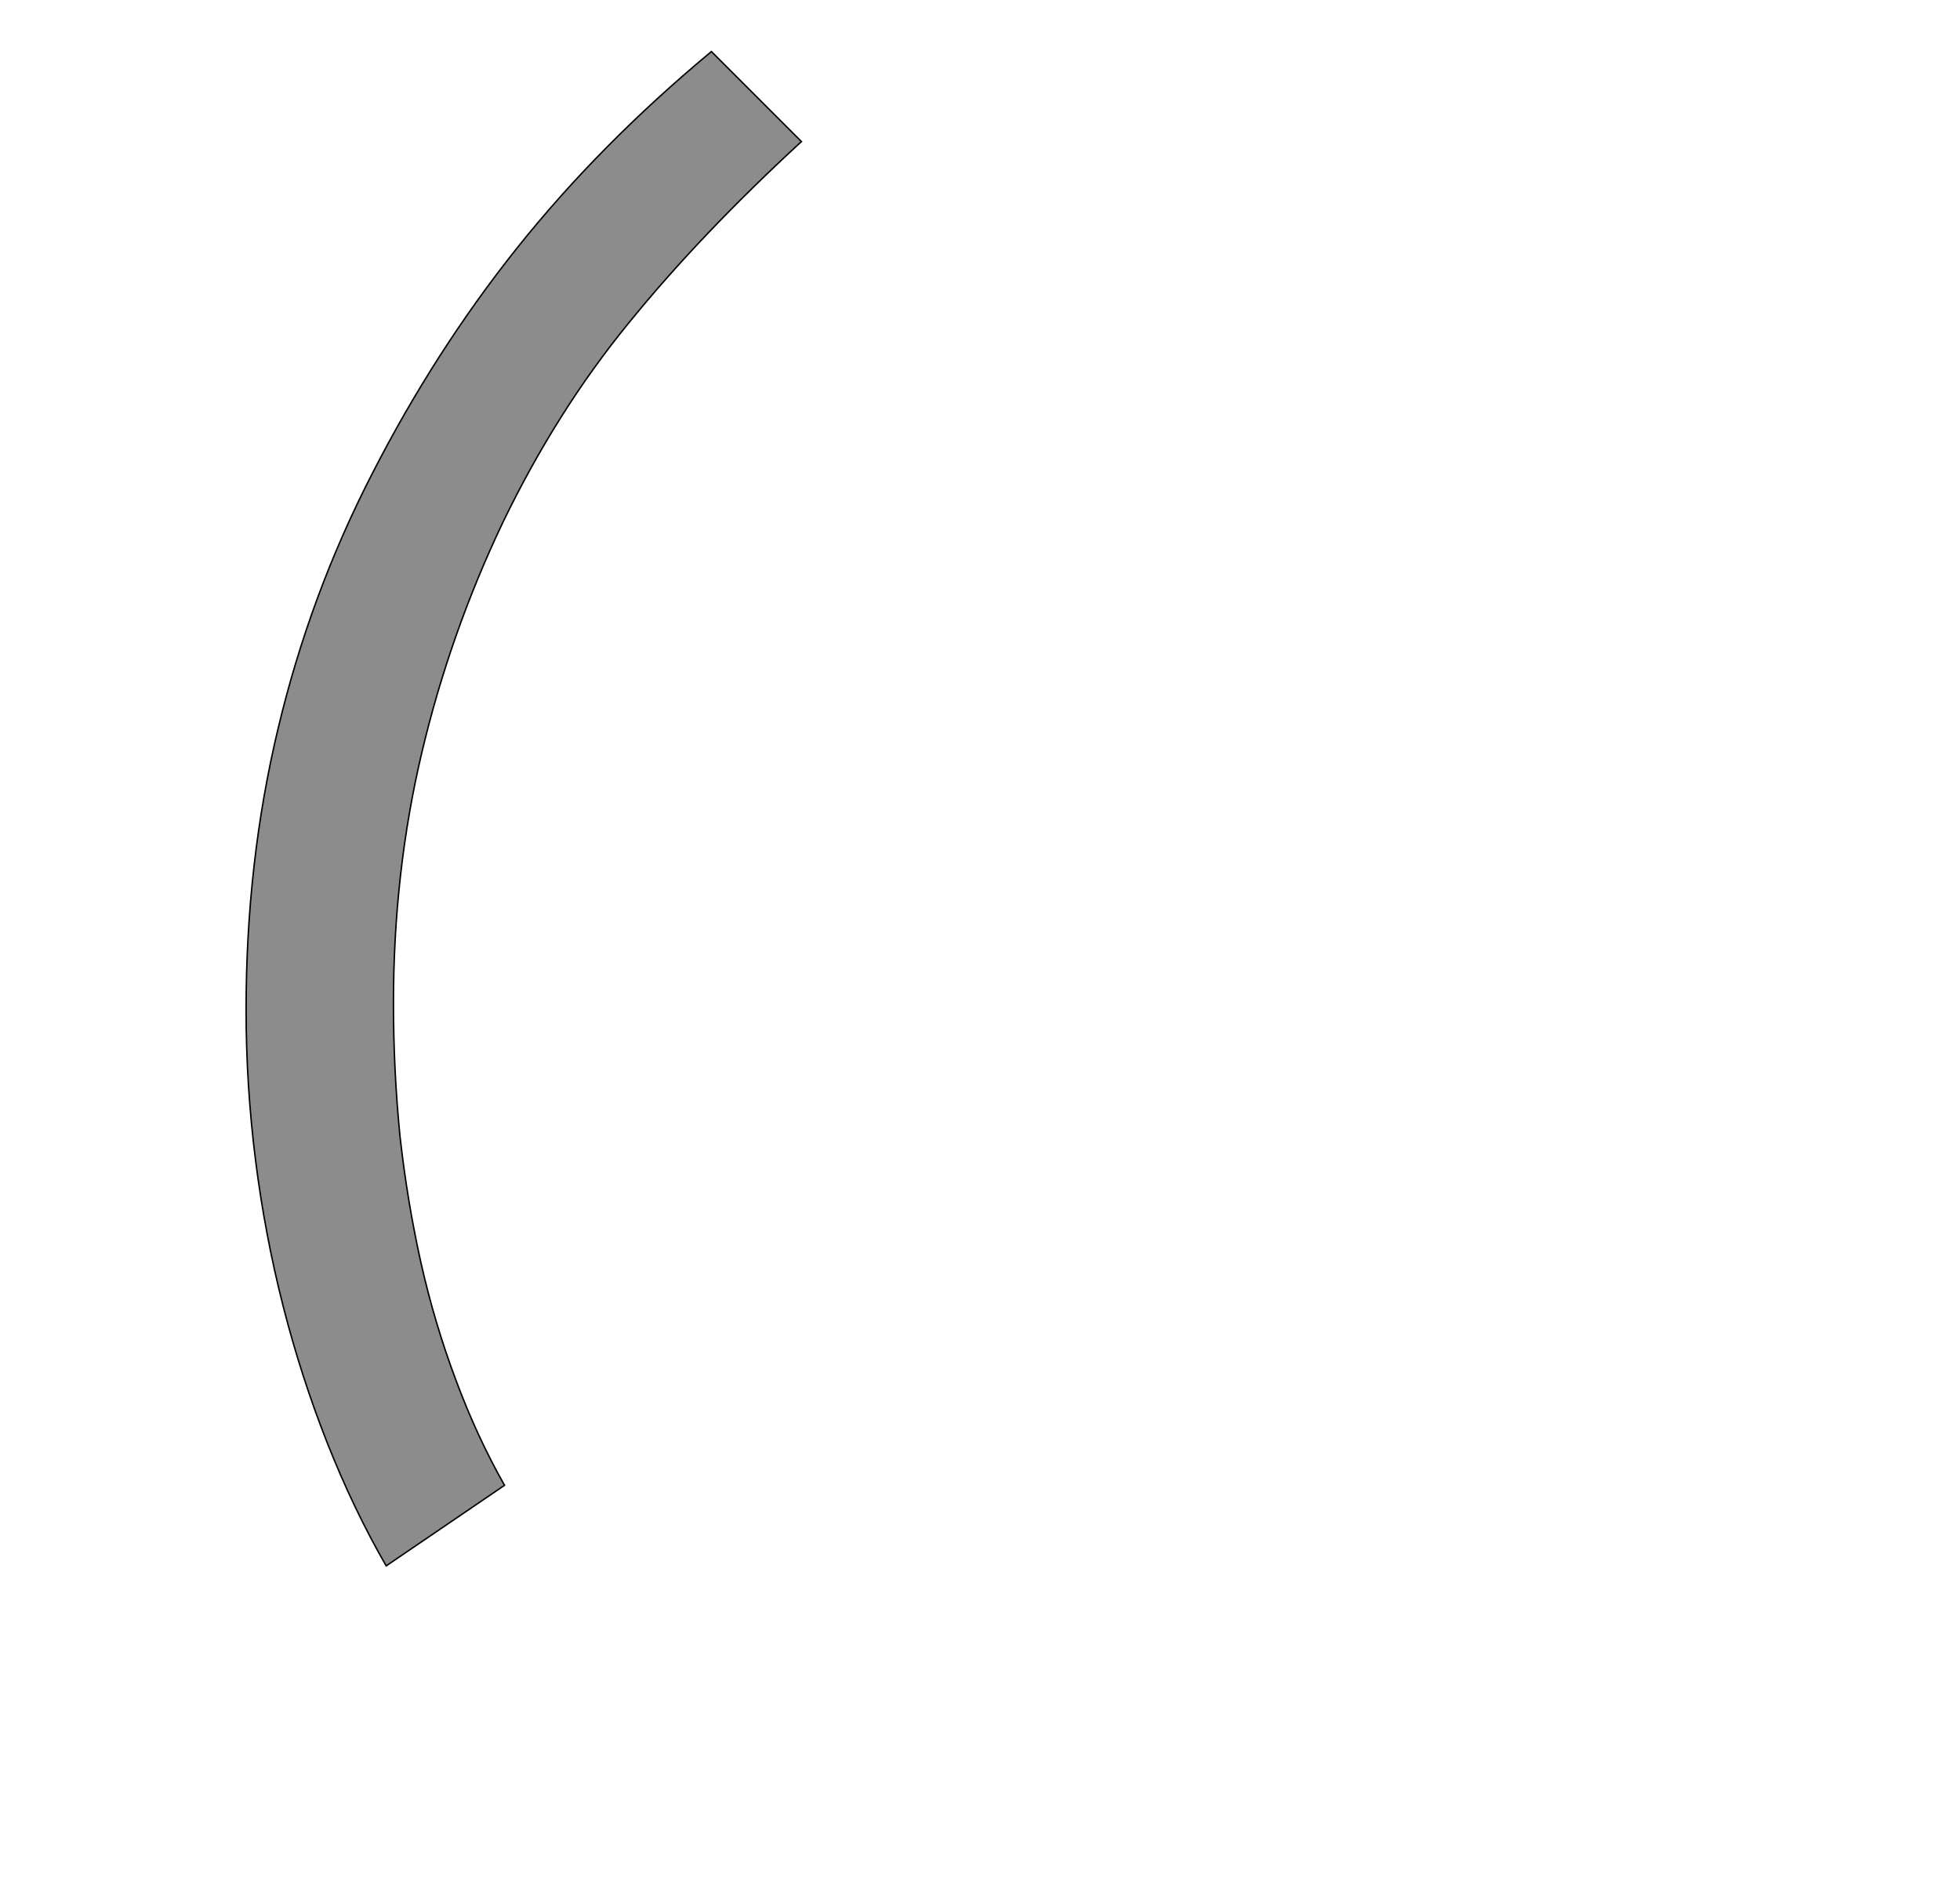 <!--
BEGIN METADATA

BBOX_X_MIN 239
BBOX_Y_MIN -369
BBOX_X_MAX 1004
BBOX_Y_MAX 1717
WIDTH 765
HEIGHT 2086
H_BEARING_X 239
H_BEARING_Y 1717
H_ADVANCE 825
V_BEARING_X -173
V_BEARING_Y -29
V_ADVANCE 2027
ORIGIN_X 0
ORIGIN_Y 0

END METADATA
-->

<svg width='2700px' height='2610px' xmlns='http://www.w3.org/2000/svg' version='1.1'>

 <!-- make sure glyph is visible within svg window -->
 <g fill-rule='nonzero'  transform='translate(100 1788)'>

  <!-- draw actual outline using lines and Bezier curves-->
  <path fill='black' stroke='black' fill-opacity='0.45'  stroke-width='2'  d='
 M 432,369
 Q 387,291 351,200
 Q 315,109 290,11
 Q 265,-87 252,-190
 Q 239,-293 239,-397
 Q 239,-600 283,-784
 Q 327,-969 413,-1136
 Q 499,-1304 612,-1446
 Q 726,-1589 880,-1717
 L 1004,-1593
 Q 865,-1465 766,-1343
 Q 667,-1222 593,-1069
 Q 520,-916 481,-751
 Q 442,-586 442,-406
 Q 442,-314 451,-223
 Q 461,-133 480,-48
 Q 499,36 528,113
 Q 557,191 595,258
 L 432,369
 Z

  '/>
 </g>
</svg>
